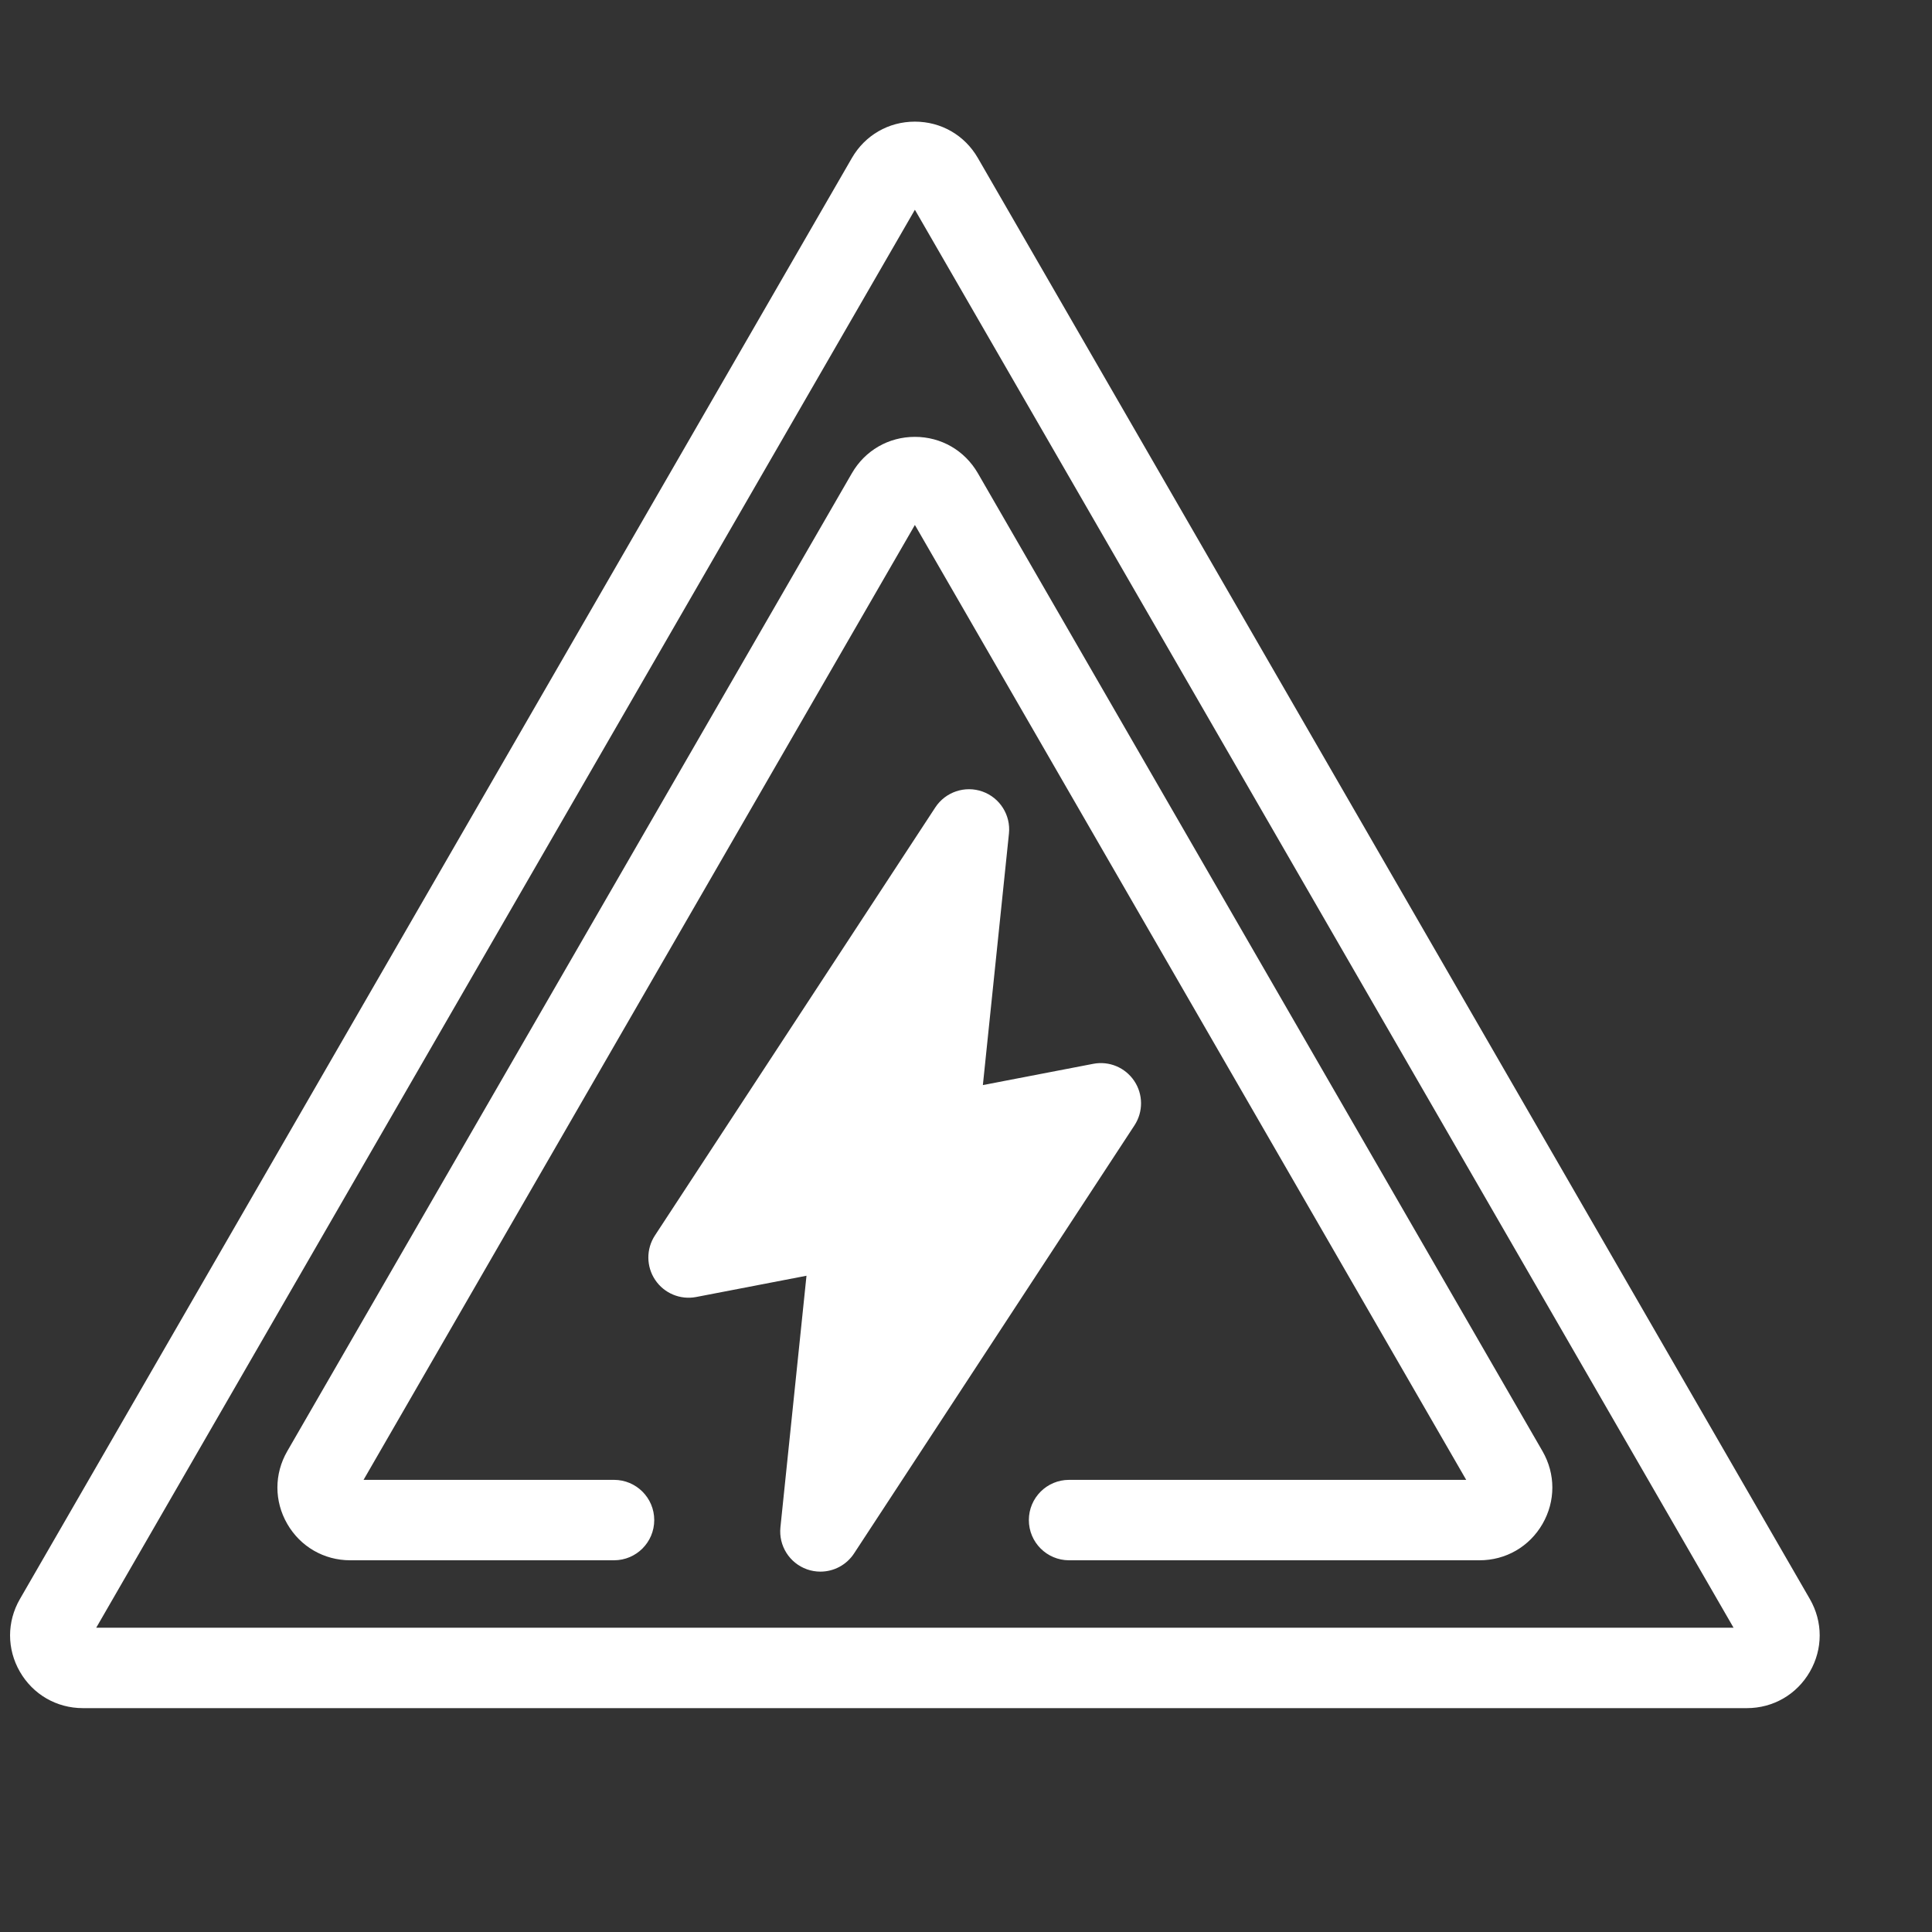 <svg xmlns="http://www.w3.org/2000/svg" xmlns:xlink="http://www.w3.org/1999/xlink" version="1.1" width="24" height="24" viewBox="0 0 270 270" xml:space="preserve">

<rect x="0" y="0" width="270" height="270" fill="#333333" stroke="none"/>

<defs>
</defs>
<g style="stroke: none; stroke-width: 0; stroke-dasharray: none; stroke-linecap: butt; stroke-linejoin: miter; stroke-miterlimit: 10; fill: none; fill-rule: nonzero; opacity: 1;" transform="translate(1.407 1.407) scale(2.81 2.81)" >
	<path d="M 40.301 77.662 c -0.224 0 -0.45 -0.037 -0.669 -0.115 c -0.87 -0.31 -1.414 -1.173 -1.319 -2.091 l 1.296 -12.509 l -5.487 1.057 c -0.789 0.152 -1.593 -0.184 -2.039 -0.851 c -0.447 -0.667 -0.452 -1.537 -0.012 -2.209 l 13.945 -21.29 c 0.507 -0.772 1.476 -1.096 2.343 -0.789 c 0.869 0.309 1.414 1.173 1.319 2.09 l -1.297 12.509 l 5.489 -1.057 c 0.792 -0.153 1.592 0.184 2.039 0.851 c 0.447 0.667 0.452 1.537 0.012 2.209 l -13.946 21.29 C 41.597 77.335 40.961 77.662 40.301 77.662 z" style="stroke: none; stroke-width: 1; stroke-dasharray: none; stroke-linecap: butt; stroke-linejoin: miter; stroke-miterlimit: 10; fill: rgb(255,255,255); fill-rule: nonzero; opacity: 1;" transform=" matrix(1 0 0 1 0 0) " stroke-linecap="round" />
	<path d="M 86.377 84.451 H 3.623 c -1.308 0 -2.479 -0.677 -3.133 -1.808 c -0.654 -1.133 -0.654 -2.485 0 -3.618 L 41.867 7.357 l 0 0 c 0.654 -1.132 1.825 -1.808 3.132 -1.808 c 1.308 0 2.479 0.676 3.133 1.808 L 89.51 79.025 c 0.653 1.133 0.653 2.485 -0.001 3.618 C 88.855 83.775 87.684 84.451 86.377 84.451 z M 4.285 80.451 h 81.43 L 45 9.931 L 4.285 80.451 z M 45.331 9.357 L 45.33 9.359 C 45.33 9.359 45.33 9.358 45.331 9.357 L 45.331 9.357 z" style="stroke: none; stroke-width: 1; stroke-dasharray: none; stroke-linecap: butt; stroke-linejoin: miter; stroke-miterlimit: 10; fill: rgb(255,255,255); fill-rule: nonzero; opacity: 1;" transform=" matrix(1 0 0 1 0 0) " stroke-linecap="round" />
	<path d="M 73.081 77.098 H 52.668 c -1.104 0 -2 -0.895 -2 -2 s 0.895 -2 2 -2 h 19.751 L 45 25.607 L 17.58 73.098 h 12.457 c 1.104 0 2 0.895 2 2 s -0.895 2 -2 2 H 16.919 c -1.308 0 -2.479 -0.677 -3.133 -1.809 s -0.654 -2.484 0 -3.617 l 28.081 -48.638 c 0.654 -1.132 1.825 -1.808 3.132 -1.808 h 0 c 1.308 0 2.478 0.676 3.133 1.808 l 28.082 48.639 c 0.653 1.133 0.653 2.485 -0.001 3.618 C 75.559 76.422 74.388 77.098 73.081 77.098 z" style="stroke: none; stroke-width: 1; stroke-dasharray: none; stroke-linecap: butt; stroke-linejoin: miter; stroke-miterlimit: 10; fill: rgb(255,255,255); fill-rule: nonzero; opacity: 1;" transform=" matrix(1 0 0 1 0 0) " stroke-linecap="round" />
</g>
</svg>
